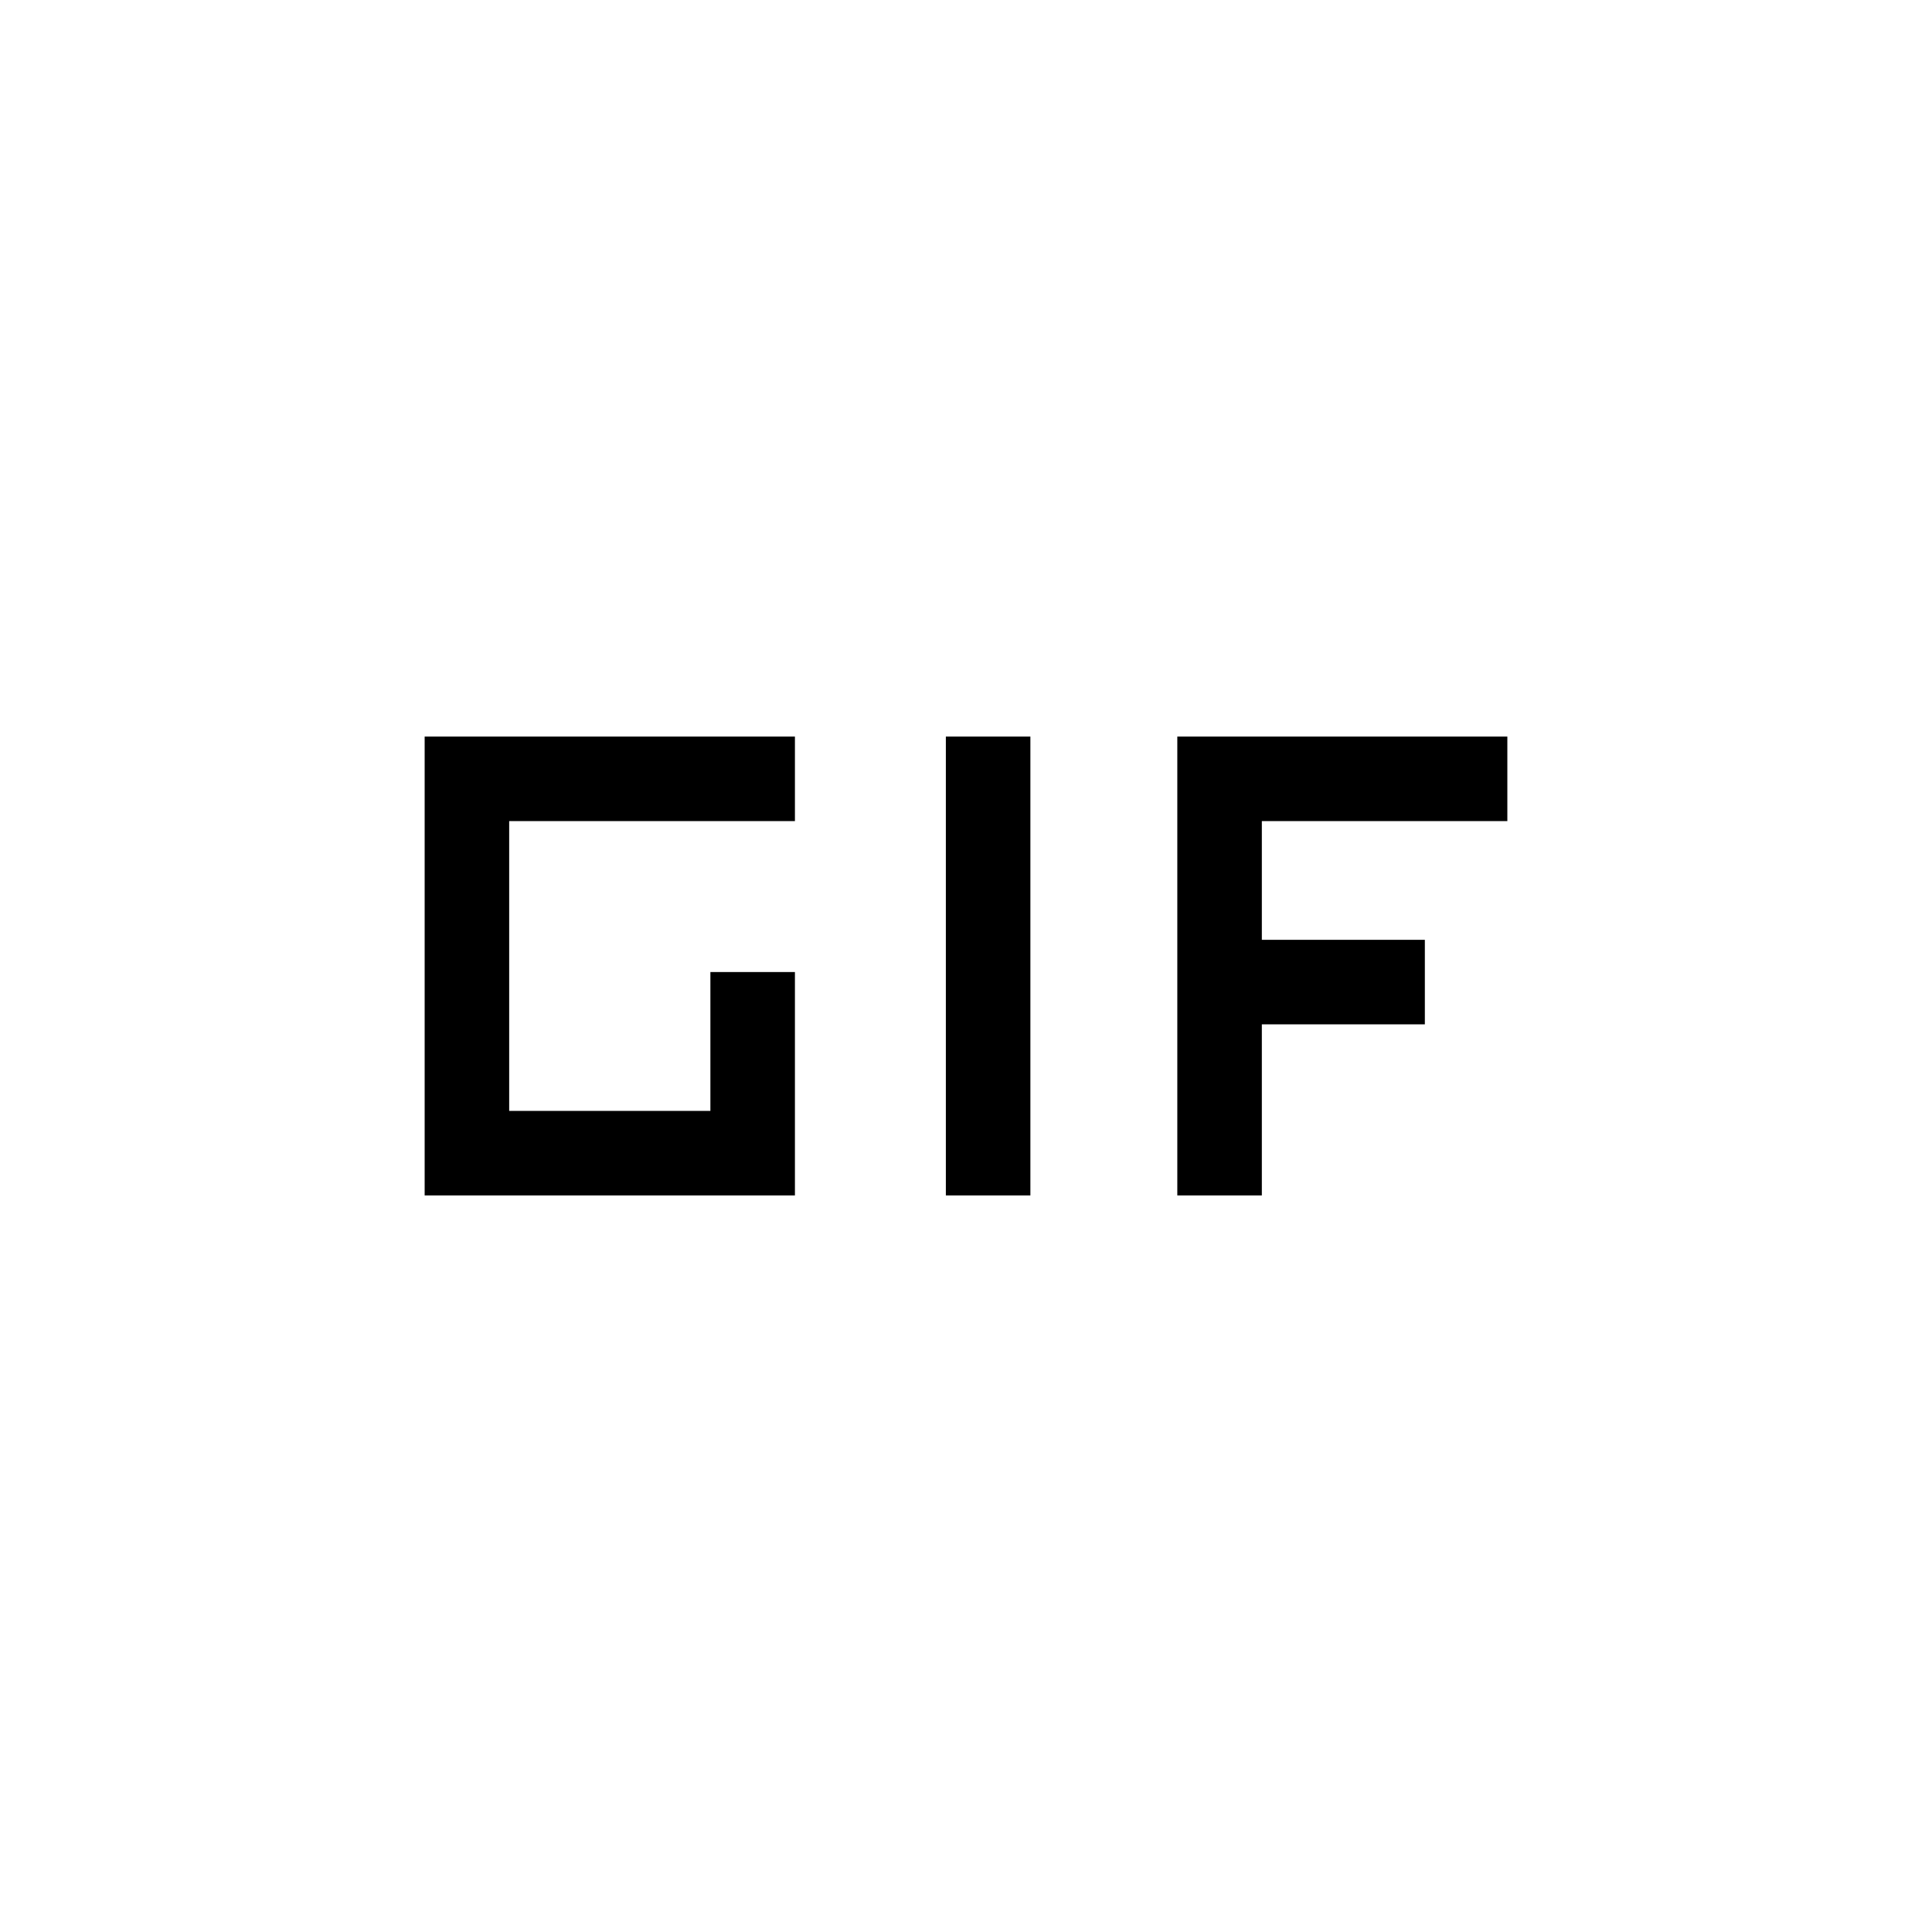<svg xmlns="http://www.w3.org/2000/svg" viewBox="0 0 40 40"><path d="M19.583 24.75v-9.5h1.75v9.5Zm-10.791 0v-9.5h7.666V17h-5.916v6h4.166v-2.875h1.75v4.625Zm15.583 0v-9.5h6.833V17h-5.083v2.458H29.5v1.75h-3.375v3.542Z"/></svg>